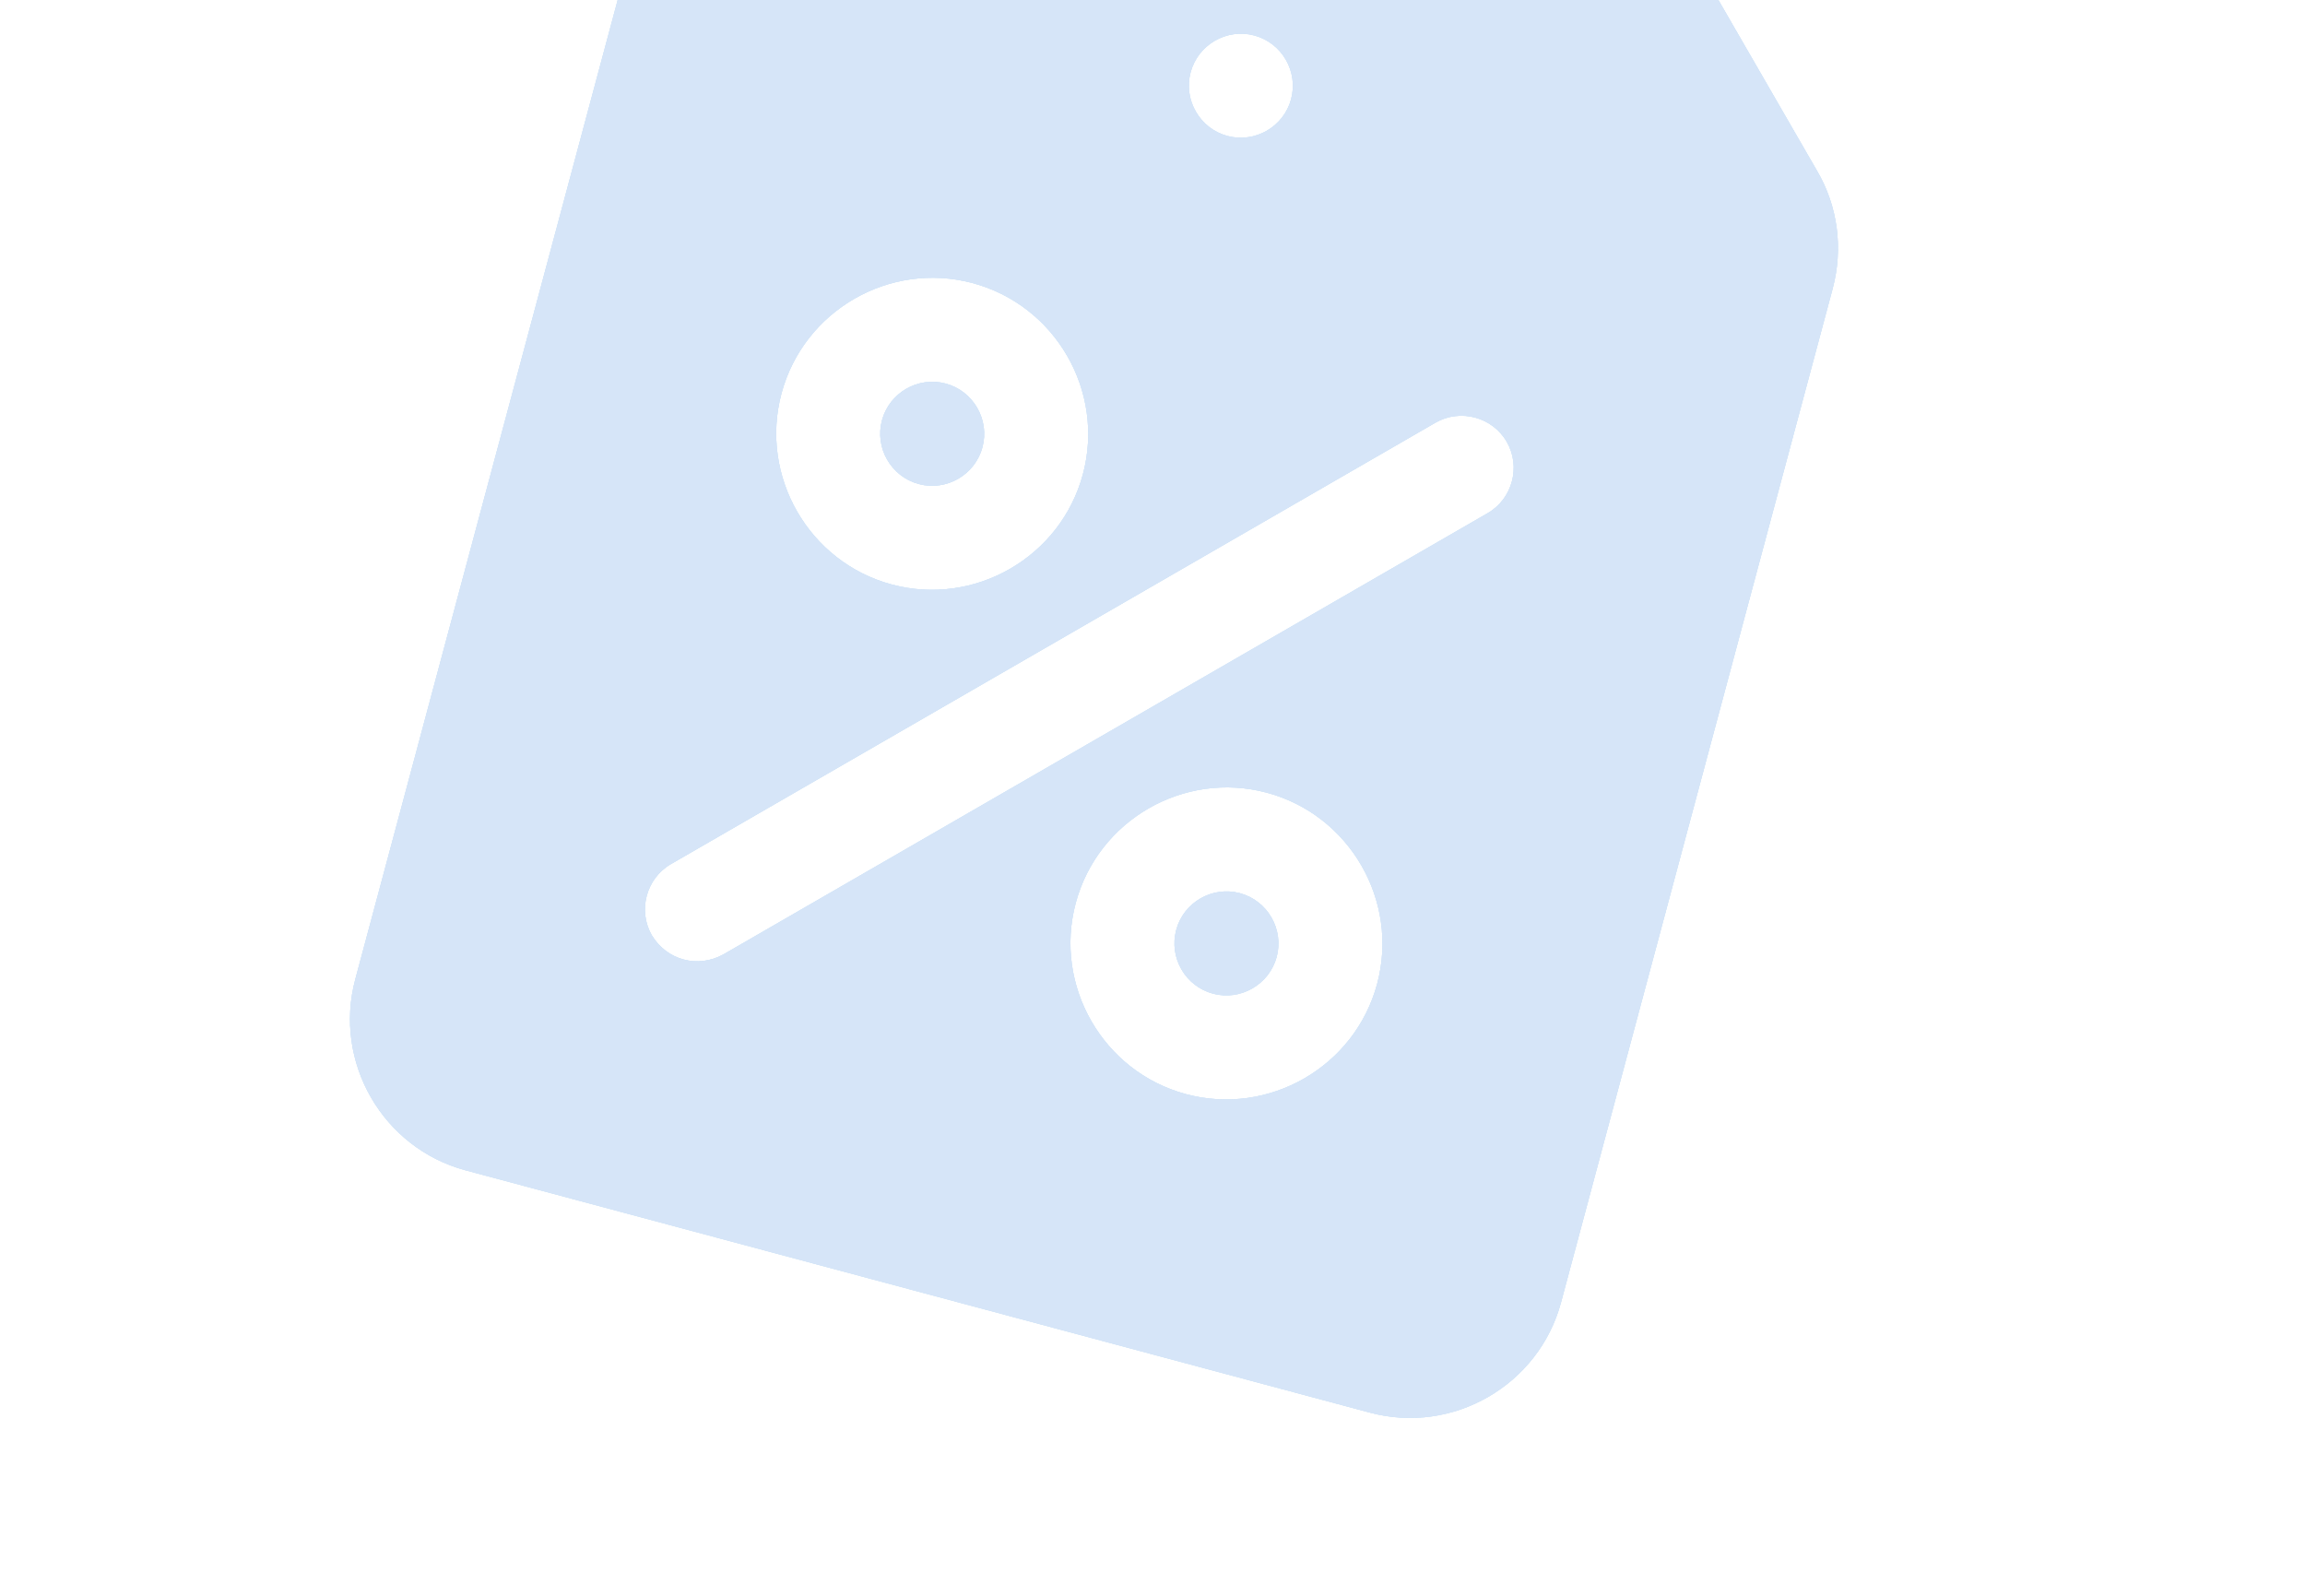 <svg width="130" height="90" viewBox="0 0 130 90" fill="none" xmlns="http://www.w3.org/2000/svg">
<g opacity="0.2" clip-path="url(#clip0_8680_1587)">
<path d="M102.472 9.622L94.527 -4.138C93.373 -6.179 91.455 -7.634 89.188 -8.241L77.373 -11.407L79.65 -19.908C80.068 -21.466 79.135 -23.083 77.576 -23.5C76.018 -23.918 74.401 -22.985 73.983 -21.426L71.706 -12.926L59.89 -16.092C57.623 -16.699 55.234 -16.398 53.215 -15.208L39.455 -7.263C37.414 -6.109 35.959 -4.191 35.352 -1.925L20.038 55.227C18.785 59.902 21.585 64.752 26.261 66.005L77.264 79.671C81.939 80.924 86.789 78.124 88.042 73.449L103.356 16.297C103.963 14.03 103.662 11.641 102.472 9.622ZM60.67 50.93C61.922 46.254 66.772 43.454 71.448 44.707C76.123 45.96 78.923 50.81 77.671 55.485C76.418 60.16 71.568 62.961 66.892 61.708C62.217 60.455 59.417 55.605 60.67 50.93ZM83.902 28.942L40.789 53.833C40.078 54.219 39.294 54.313 38.557 54.115C37.821 53.918 37.188 53.445 36.766 52.755C35.957 51.354 36.443 49.54 37.844 48.731L80.957 23.84C82.358 23.031 84.171 23.517 84.98 24.918C85.789 26.319 85.303 28.133 83.902 28.942ZM61.076 26.743C59.824 31.419 54.974 34.219 50.298 32.966C45.623 31.713 42.823 26.863 44.075 22.188C45.328 17.512 50.178 14.712 54.854 15.965C59.529 17.218 62.329 22.068 61.076 26.743ZM70.743 2.001C72.301 2.419 73.235 4.035 72.817 5.594C72.4 7.152 70.783 8.086 69.225 7.668C67.666 7.25 66.733 5.634 67.15 4.075C67.568 2.517 69.185 1.583 70.743 2.001ZM68.411 56.041C66.852 55.623 65.919 54.007 66.337 52.448C66.754 50.89 68.371 49.956 69.929 50.374C71.488 50.791 72.421 52.408 72.004 53.967C71.586 55.525 69.969 56.458 68.411 56.041ZM49.742 23.706C50.16 22.148 51.777 21.214 53.335 21.632C54.894 22.05 55.827 23.666 55.409 25.225C54.992 26.783 53.375 27.717 51.817 27.299C50.258 26.881 49.325 25.265 49.742 23.706Z" fill="#1A73E8"/>
<path d="M102.472 9.622L94.527 -4.138C93.373 -6.179 91.455 -7.634 89.188 -8.241L77.373 -11.407L79.65 -19.908C80.068 -21.466 79.135 -23.083 77.576 -23.5C76.018 -23.918 74.401 -22.985 73.983 -21.426L71.706 -12.926L59.89 -16.092C57.623 -16.699 55.234 -16.398 53.215 -15.208L39.455 -7.263C37.414 -6.109 35.959 -4.191 35.352 -1.925L20.038 55.227C18.785 59.902 21.585 64.752 26.261 66.005L77.264 79.671C81.939 80.924 86.789 78.124 88.042 73.449L103.356 16.297C103.963 14.03 103.662 11.641 102.472 9.622ZM60.67 50.93C61.922 46.254 66.772 43.454 71.448 44.707C76.123 45.96 78.923 50.81 77.671 55.485C76.418 60.16 71.568 62.961 66.892 61.708C62.217 60.455 59.417 55.605 60.67 50.93ZM83.902 28.942L40.789 53.833C40.078 54.219 39.294 54.313 38.557 54.115C37.821 53.918 37.188 53.445 36.766 52.755C35.957 51.354 36.443 49.54 37.844 48.731L80.957 23.84C82.358 23.031 84.171 23.517 84.98 24.918C85.789 26.319 85.303 28.133 83.902 28.942ZM61.076 26.743C59.824 31.419 54.974 34.219 50.298 32.966C45.623 31.713 42.823 26.863 44.075 22.188C45.328 17.512 50.178 14.712 54.854 15.965C59.529 17.218 62.329 22.068 61.076 26.743ZM70.743 2.001C72.301 2.419 73.235 4.035 72.817 5.594C72.4 7.152 70.783 8.086 69.225 7.668C67.666 7.25 66.733 5.634 67.15 4.075C67.568 2.517 69.185 1.583 70.743 2.001ZM68.411 56.041C66.852 55.623 65.919 54.007 66.337 52.448C66.754 50.89 68.371 49.956 69.929 50.374C71.488 50.791 72.421 52.408 72.004 53.967C71.586 55.525 69.969 56.458 68.411 56.041ZM49.742 23.706C50.16 22.148 51.777 21.214 53.335 21.632C54.894 22.05 55.827 23.666 55.409 25.225C54.992 26.783 53.375 27.717 51.817 27.299C50.258 26.881 49.325 25.265 49.742 23.706Z" fill="#0073CE"/>
<path d="M102.472 9.622L94.527 -4.138C93.373 -6.179 91.455 -7.634 89.188 -8.241L77.373 -11.407L79.65 -19.908C80.068 -21.466 79.135 -23.083 77.576 -23.5C76.018 -23.918 74.401 -22.985 73.983 -21.426L71.706 -12.926L59.89 -16.092C57.623 -16.699 55.234 -16.398 53.215 -15.208L39.455 -7.263C37.414 -6.109 35.959 -4.191 35.352 -1.925L20.038 55.227C18.785 59.902 21.585 64.752 26.261 66.005L77.264 79.671C81.939 80.924 86.789 78.124 88.042 73.449L103.356 16.297C103.963 14.03 103.662 11.641 102.472 9.622ZM60.67 50.93C61.922 46.254 66.772 43.454 71.448 44.707C76.123 45.96 78.923 50.81 77.671 55.485C76.418 60.16 71.568 62.961 66.892 61.708C62.217 60.455 59.417 55.605 60.67 50.93ZM83.902 28.942L40.789 53.833C40.078 54.219 39.294 54.313 38.557 54.115C37.821 53.918 37.188 53.445 36.766 52.755C35.957 51.354 36.443 49.54 37.844 48.731L80.957 23.84C82.358 23.031 84.171 23.517 84.98 24.918C85.789 26.319 85.303 28.133 83.902 28.942ZM61.076 26.743C59.824 31.419 54.974 34.219 50.298 32.966C45.623 31.713 42.823 26.863 44.075 22.188C45.328 17.512 50.178 14.712 54.854 15.965C59.529 17.218 62.329 22.068 61.076 26.743ZM70.743 2.001C72.301 2.419 73.235 4.035 72.817 5.594C72.4 7.152 70.783 8.086 69.225 7.668C67.666 7.25 66.733 5.634 67.15 4.075C67.568 2.517 69.185 1.583 70.743 2.001ZM68.411 56.041C66.852 55.623 65.919 54.007 66.337 52.448C66.754 50.89 68.371 49.956 69.929 50.374C71.488 50.791 72.421 52.408 72.004 53.967C71.586 55.525 69.969 56.458 68.411 56.041ZM49.742 23.706C50.16 22.148 51.777 21.214 53.335 21.632C54.894 22.05 55.827 23.666 55.409 25.225C54.992 26.783 53.375 27.717 51.817 27.299C50.258 26.881 49.325 25.265 49.742 23.706Z" fill="#327FDA"/>
</g>
<defs>
<clipPath id="clip0_8680_1587">
<rect width="105.604" height="105.604" fill="white" transform="translate(27.332 -40) rotate(15)"/>
</clipPath>
</defs>
</svg>
